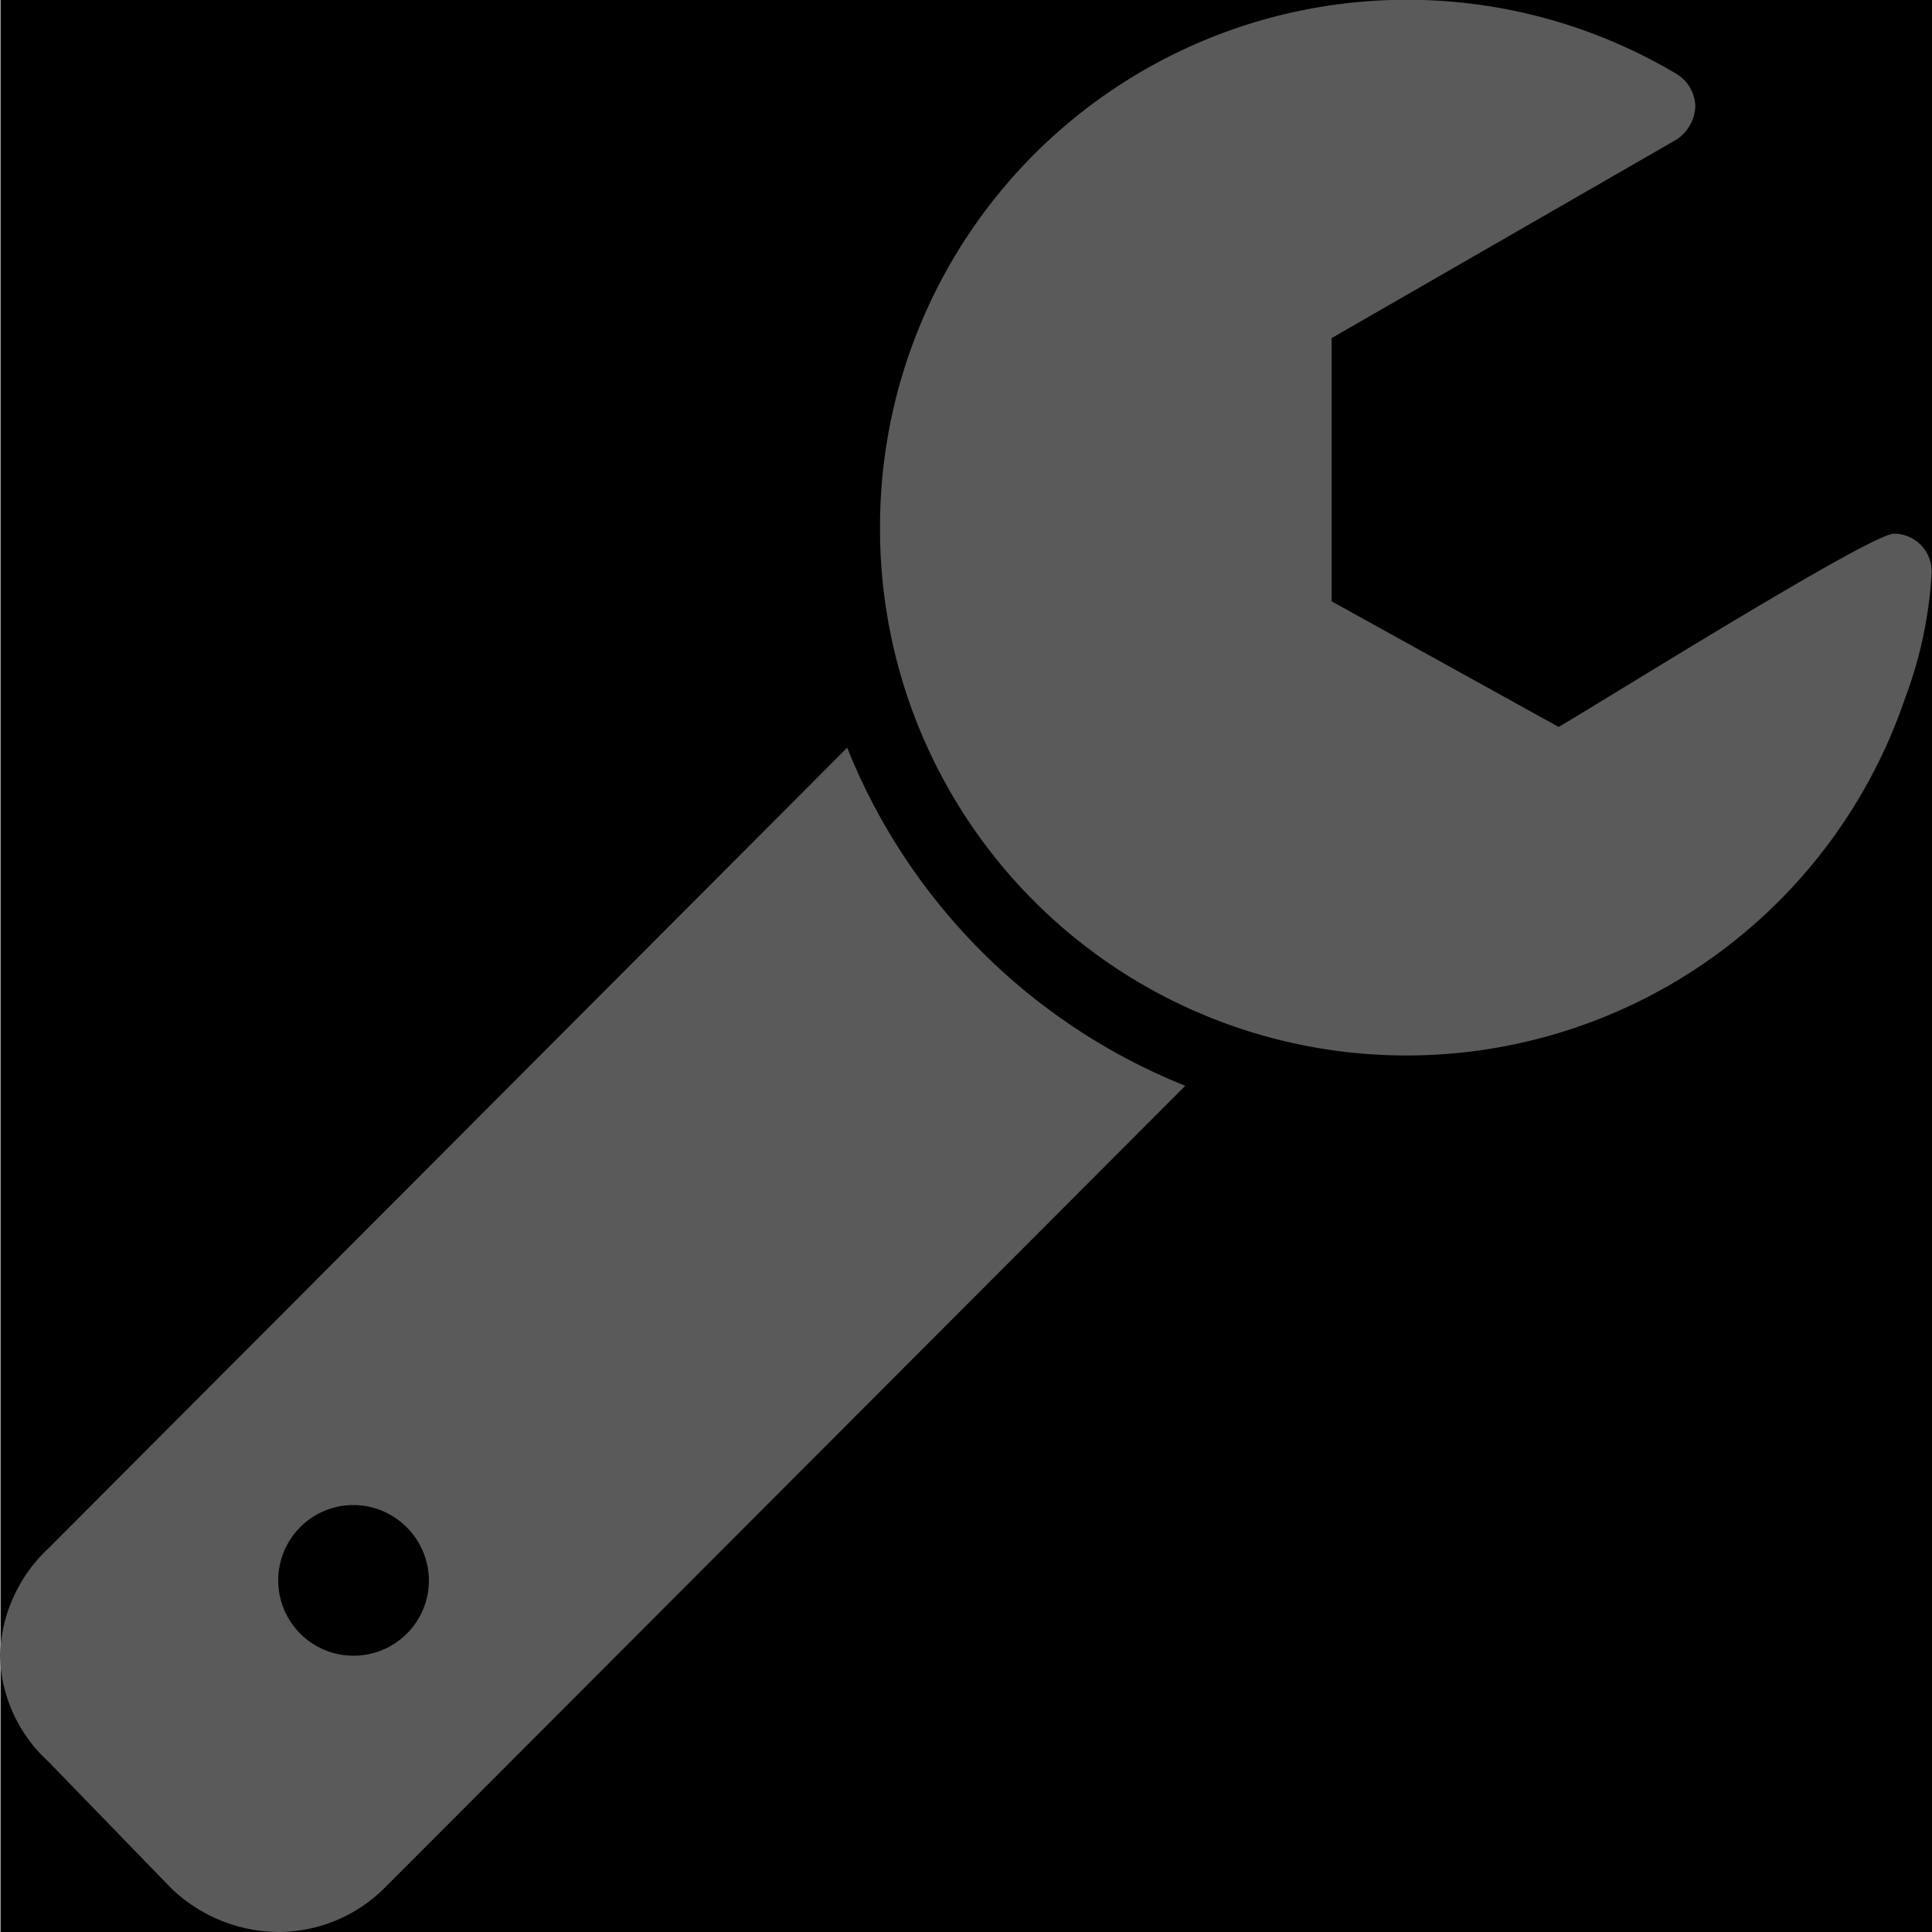 <svg id="_01" data-name="01" xmlns="http://www.w3.org/2000/svg" viewBox="0 0 40 40"><defs><style>.cls-2{fill:#5a5a5a;}</style></defs><title>Artboard 110</title><rect class="cls-1" x="0.01" width="40" height="40"/><path class="cls-2" d="M7.95,39.1a3.12,3.12,0,0,1-2.19.9,3.24,3.24,0,0,1-2.21-.9L1,36.47A3.06,3.06,0,0,1,0,34.28,3.15,3.15,0,0,1,1,32.06L17.54,15.48a12.56,12.56,0,0,0,7,7Zm-.63-7.94a1.56,1.56,0,1,0,1.56,1.56A1.57,1.57,0,0,0,7.32,31.16ZM39.43,14.49a10.9,10.9,0,0,1-21.21-3.58A10.91,10.91,0,0,1,34.71,1.53a.81.81,0,0,1,.39.68.87.87,0,0,1-.39.68L27.57,7v5.45l4.7,2.6c.8-.46,6.45-4,6.94-4a.78.78,0,0,1,.78.85A8.77,8.77,0,0,1,39.43,14.49Z"/></svg>